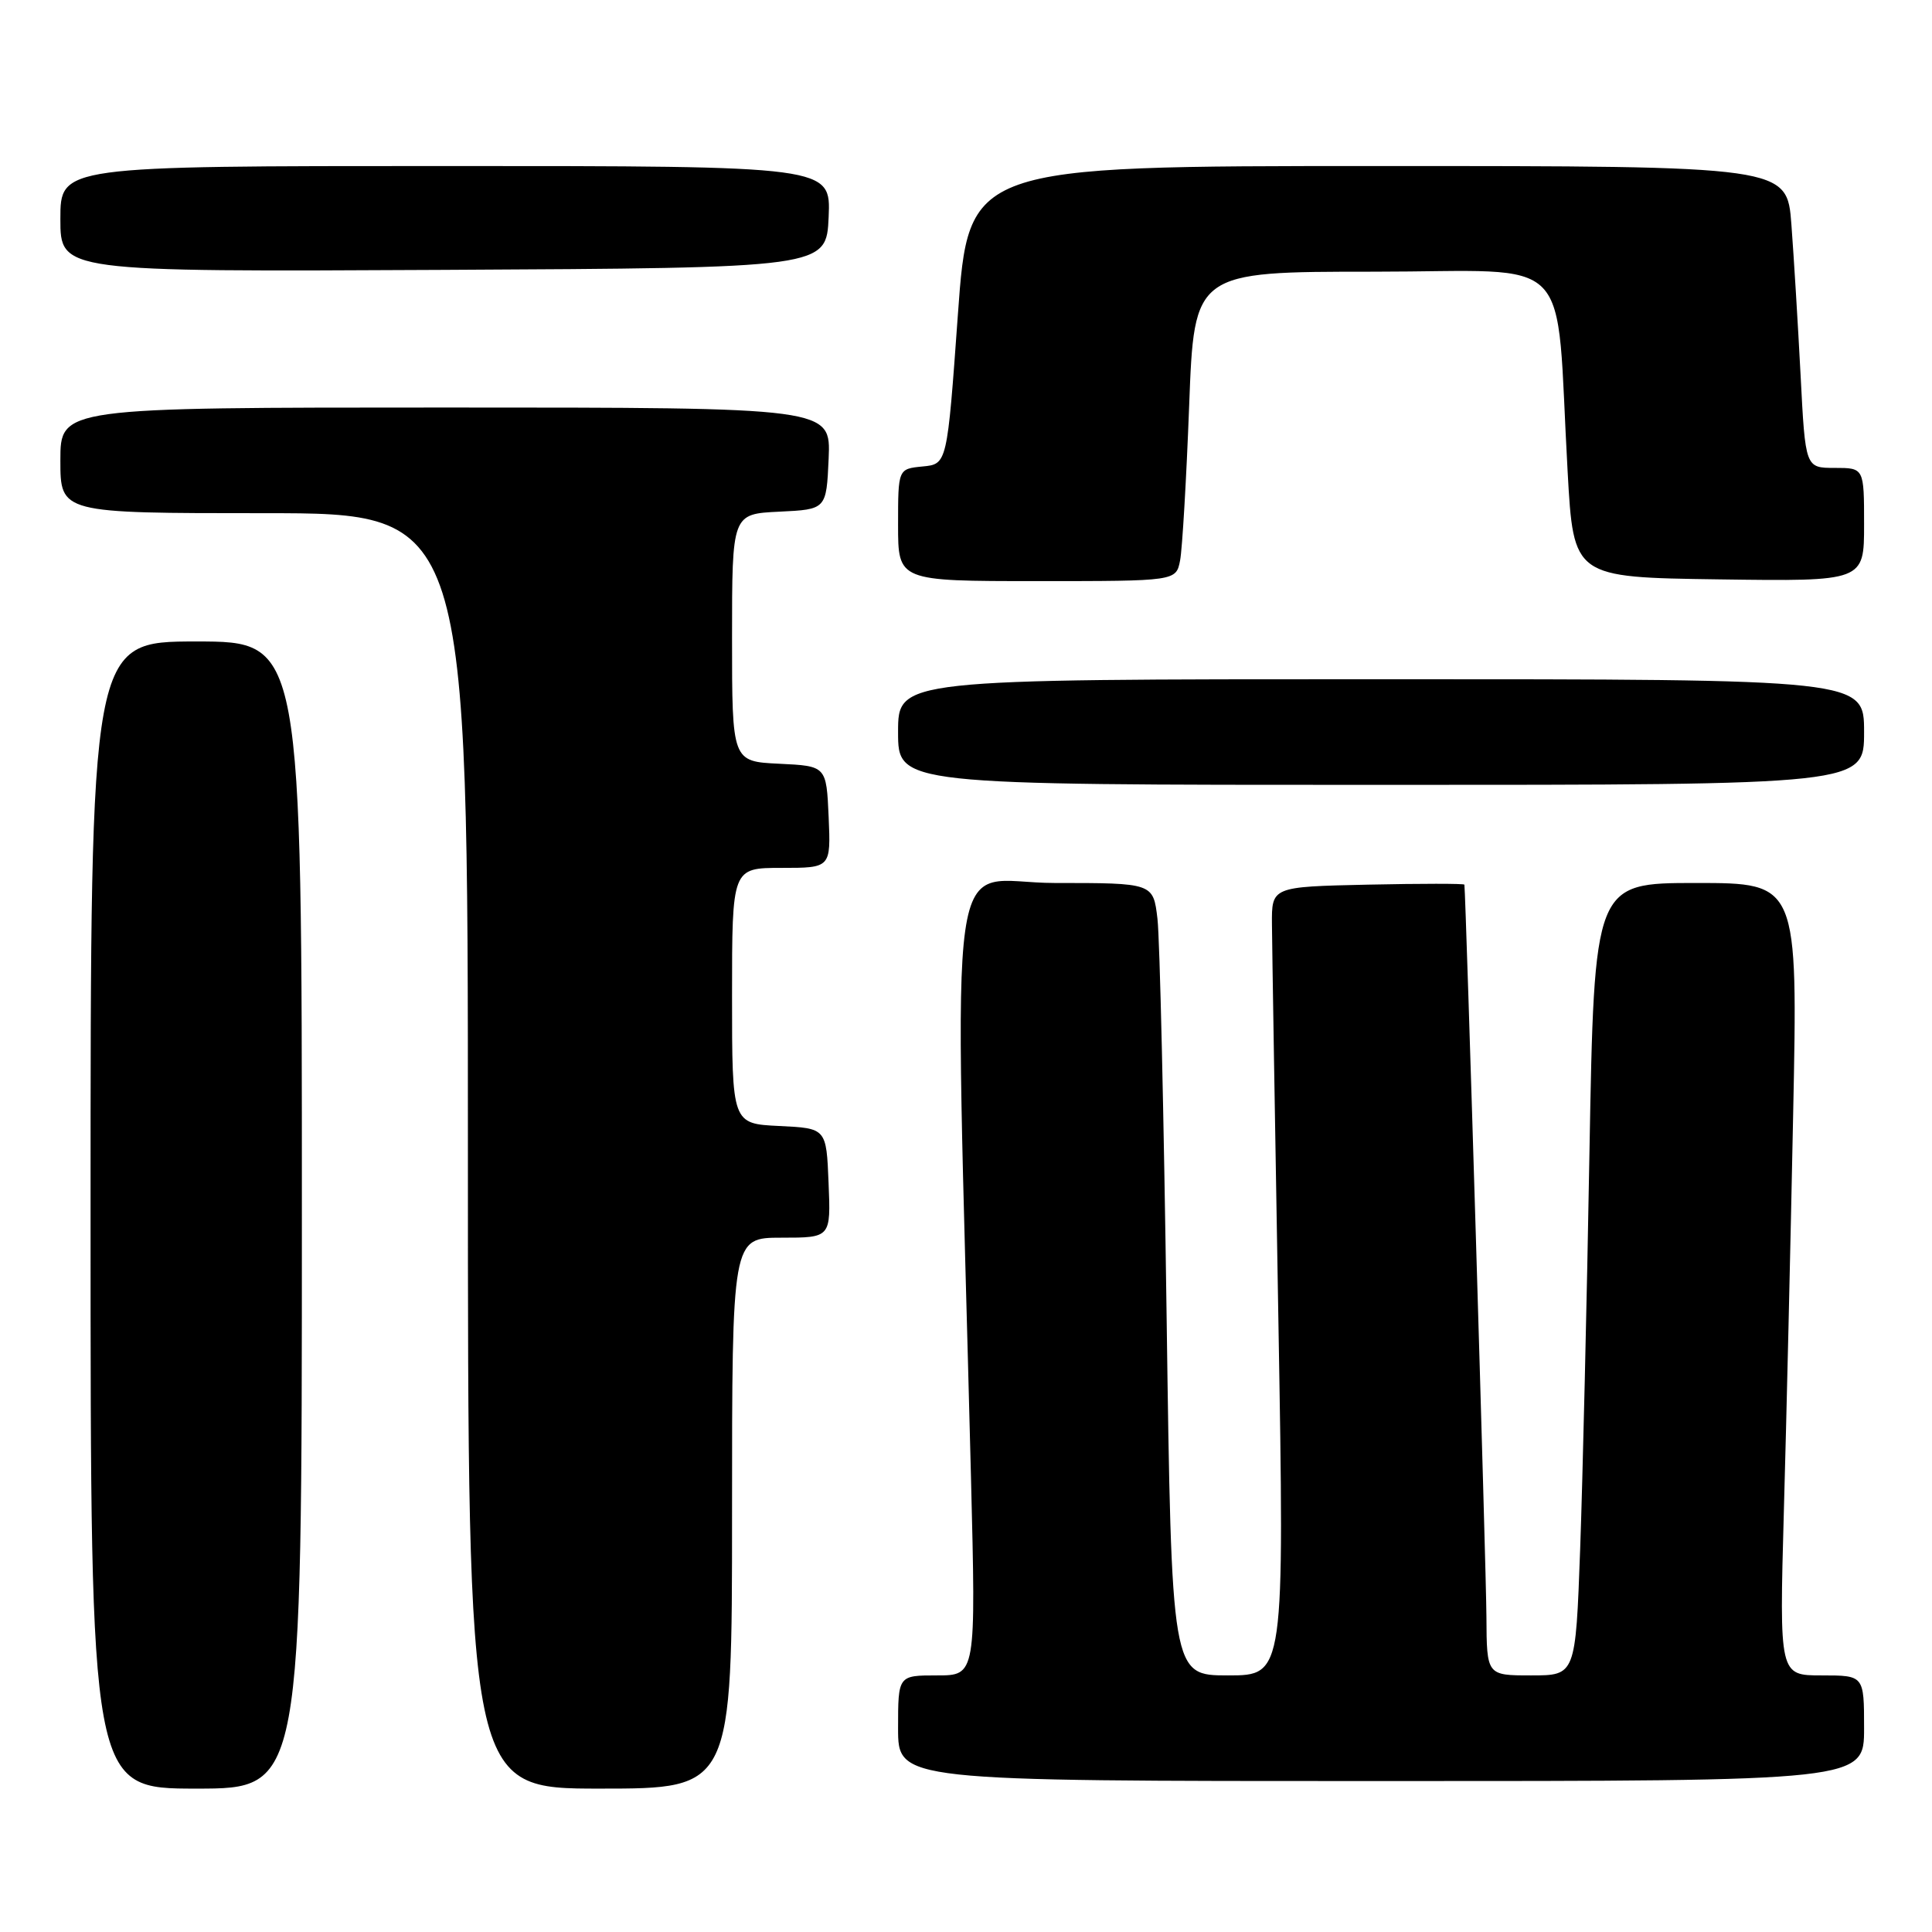 <?xml version="1.0" encoding="UTF-8" standalone="no"?>
<!DOCTYPE svg PUBLIC "-//W3C//DTD SVG 1.1//EN" "http://www.w3.org/Graphics/SVG/1.1/DTD/svg11.dtd" >
<svg xmlns="http://www.w3.org/2000/svg" xmlns:xlink="http://www.w3.org/1999/xlink" version="1.1" viewBox="0 0 256 256">
 <g >
 <path fill="currentColor"
d=" M 40.00 161.00 C 40.00 85.00 40.00 85.00 26.00 85.00 C 12.00 85.00 12.00 85.00 12.00 161.00 C 12.00 237.00 12.00 237.00 26.00 237.00 C 40.00 237.00 40.00 237.00 40.00 161.00 Z  M 97.00 200.50 C 97.00 164.00 97.00 164.00 103.54 164.00 C 110.09 164.00 110.09 164.00 109.79 156.75 C 109.50 149.50 109.50 149.50 103.25 149.20 C 97.00 148.90 97.00 148.90 97.00 131.95 C 97.00 115.00 97.00 115.00 103.55 115.00 C 110.09 115.00 110.09 115.00 109.80 108.25 C 109.50 101.50 109.50 101.50 103.25 101.20 C 97.00 100.90 97.00 100.90 97.00 84.50 C 97.00 68.10 97.00 68.10 103.25 67.80 C 109.50 67.50 109.50 67.50 109.80 60.75 C 110.09 54.00 110.09 54.00 59.05 54.00 C 8.00 54.00 8.00 54.00 8.00 61.00 C 8.00 68.00 8.00 68.00 35.00 68.00 C 62.00 68.00 62.00 68.00 62.00 152.50 C 62.00 237.00 62.00 237.00 79.50 237.00 C 97.00 237.00 97.00 237.00 97.00 200.50 Z  M 247.00 229.00 C 247.00 222.00 247.00 222.00 241.38 222.00 C 235.77 222.00 235.77 222.00 236.37 200.25 C 236.71 188.29 237.26 164.66 237.60 147.75 C 238.23 117.00 238.23 117.00 224.74 117.00 C 211.25 117.00 211.25 117.00 210.61 152.75 C 210.27 172.41 209.71 196.04 209.38 205.25 C 208.77 222.00 208.77 222.00 202.89 222.00 C 197.00 222.00 197.00 222.00 196.96 214.25 C 196.94 208.29 194.23 118.52 194.04 117.22 C 194.02 117.07 188.26 117.07 181.25 117.22 C 168.50 117.50 168.50 117.50 168.54 122.50 C 168.56 125.25 168.94 148.76 169.39 174.75 C 170.20 222.00 170.20 222.00 162.72 222.00 C 155.24 222.00 155.24 222.00 154.58 174.25 C 154.22 147.99 153.68 124.36 153.37 121.75 C 152.81 117.00 152.81 117.00 139.75 117.00 C 125.14 117.00 126.44 107.70 128.66 195.75 C 129.32 222.00 129.32 222.00 124.16 222.00 C 119.00 222.00 119.00 222.00 119.00 229.00 C 119.00 236.00 119.00 236.00 183.00 236.00 C 247.00 236.00 247.00 236.00 247.00 229.00 Z  M 247.00 97.00 C 247.00 90.00 247.00 90.00 183.00 90.00 C 119.00 90.00 119.00 90.00 119.00 97.00 C 119.00 104.00 119.00 104.00 183.00 104.00 C 247.00 104.00 247.00 104.00 247.00 97.00 Z  M 156.37 74.25 C 156.66 72.74 157.20 63.51 157.57 53.75 C 158.24 36.00 158.24 36.00 182.04 36.00 C 209.12 36.00 206.05 32.84 207.72 62.50 C 208.50 76.50 208.50 76.50 227.75 76.77 C 247.00 77.04 247.00 77.04 247.00 69.52 C 247.00 62.00 247.00 62.00 243.11 62.00 C 239.22 62.00 239.22 62.00 238.59 49.75 C 238.24 43.01 237.69 34.01 237.37 29.75 C 236.79 22.00 236.79 22.00 182.57 22.00 C 128.34 22.00 128.34 22.00 126.92 41.75 C 125.50 61.50 125.50 61.50 122.25 61.81 C 119.00 62.13 119.00 62.13 119.00 69.56 C 119.00 77.00 119.00 77.00 137.42 77.00 C 155.84 77.00 155.84 77.00 156.37 74.25 Z  M 109.80 28.75 C 110.09 22.00 110.09 22.00 59.05 22.00 C 8.00 22.00 8.00 22.00 8.00 29.01 C 8.00 36.02 8.00 36.02 58.75 35.76 C 109.50 35.50 109.50 35.50 109.80 28.75 Z "/>
</g>
</svg>